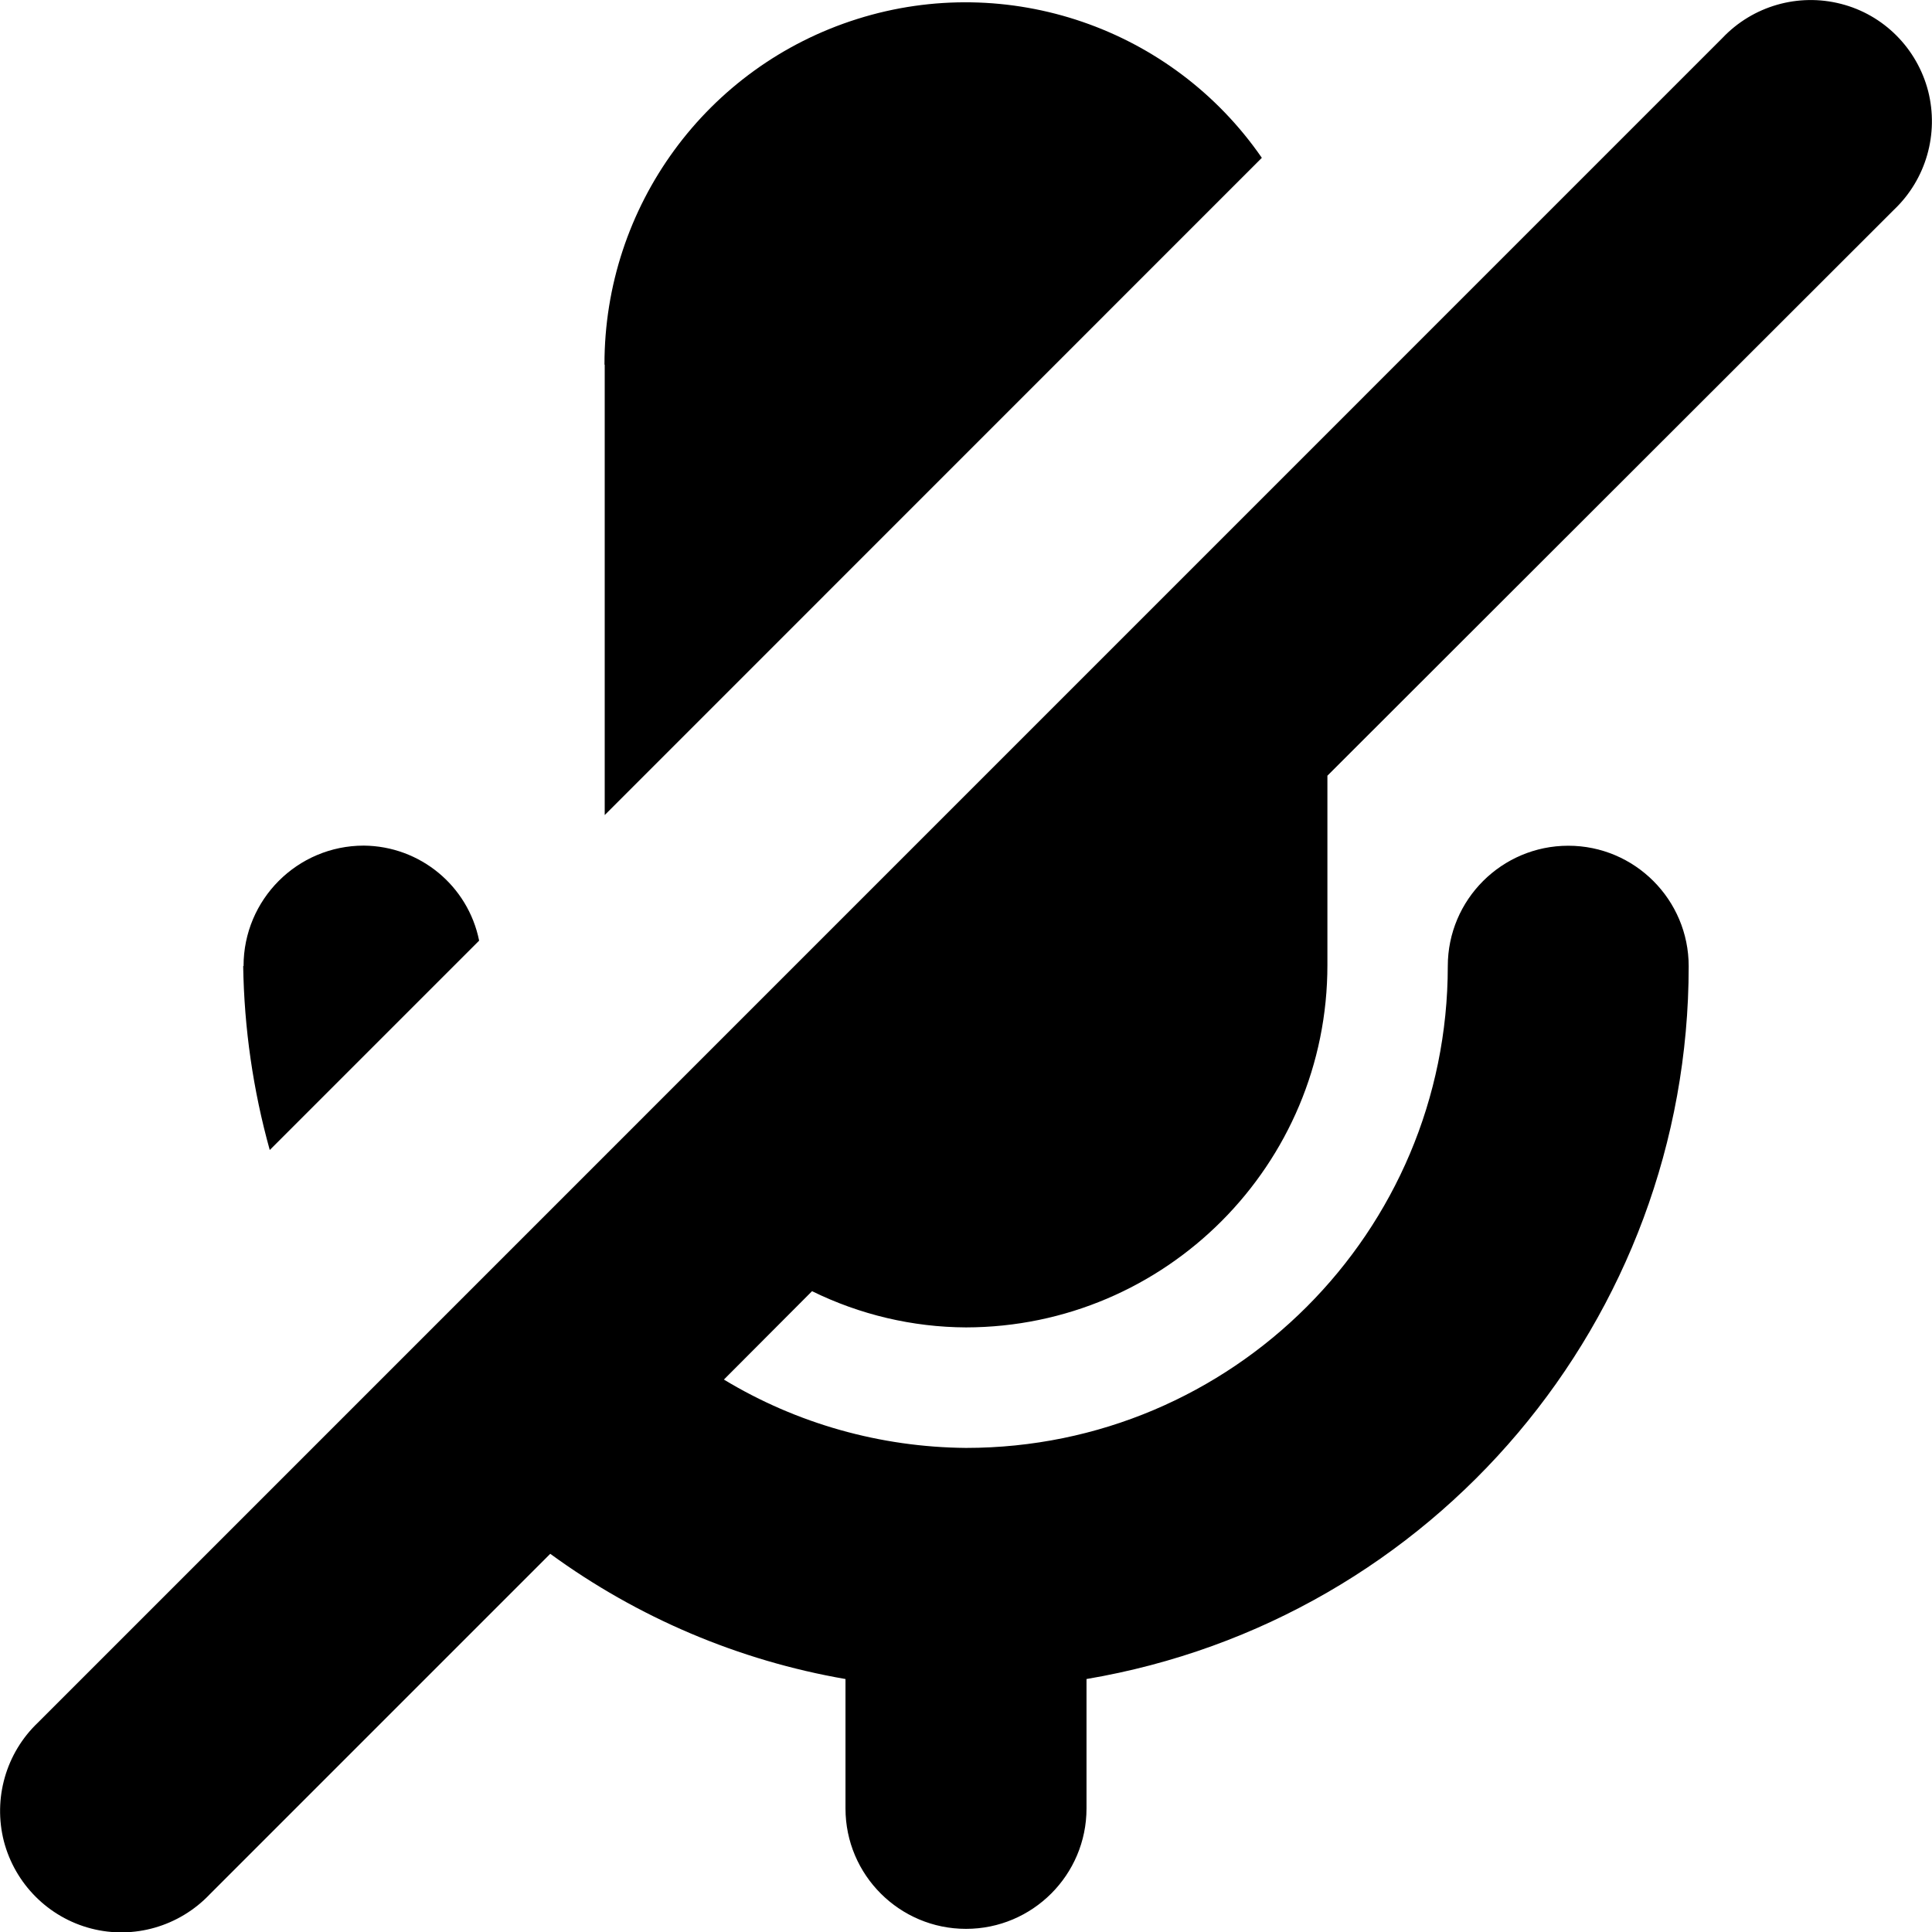 <svg width="16" height="16" viewBox="0 0 16 16" xmlns="http://www.w3.org/2000/svg">
  <title>
    mic-off-icon
  </title>
  <path d="M15.686 1.736l-4.693 4.688V7.99c.002 1.655-1.337 3-2.993 3.003-.442-.002-.878-.105-1.275-.3l-.73.732c.605.366 1.298.56 2.005.566 2.204 0 3.99-1.786 3.99-3.99 0-.55.447-.997.998-.997.55 0 .997.447.997.998 0 2.922-2.107 5.416-4.987 5.903v1.072c0 .55-.447.997-.998.997-.55 0-.998-.446-.998-.997v-1.072c-.884-.153-1.72-.508-2.445-1.037l-2.82 2.82c-.253.266-.63.375-.983.283-.354-.092-.63-.37-.722-.723-.09-.354.017-.73.282-.982L14.264.315c.252-.266.628-.374.982-.283.354.09.63.368.722.722.09.354-.017.73-.282.982zM5.006 3.02C5.004 1.71 5.85.55 7.1.157c1.247-.393 2.606.073 3.35 1.15L5.008 6.75V3.02zM2.017 8c0-.55.445-.997.996-.997.465.004.863.332.955.787L2.234 9.524c-.138-.496-.212-1.008-.22-1.523z" fill="#000" fill-rule="evenodd"/>
</svg>
